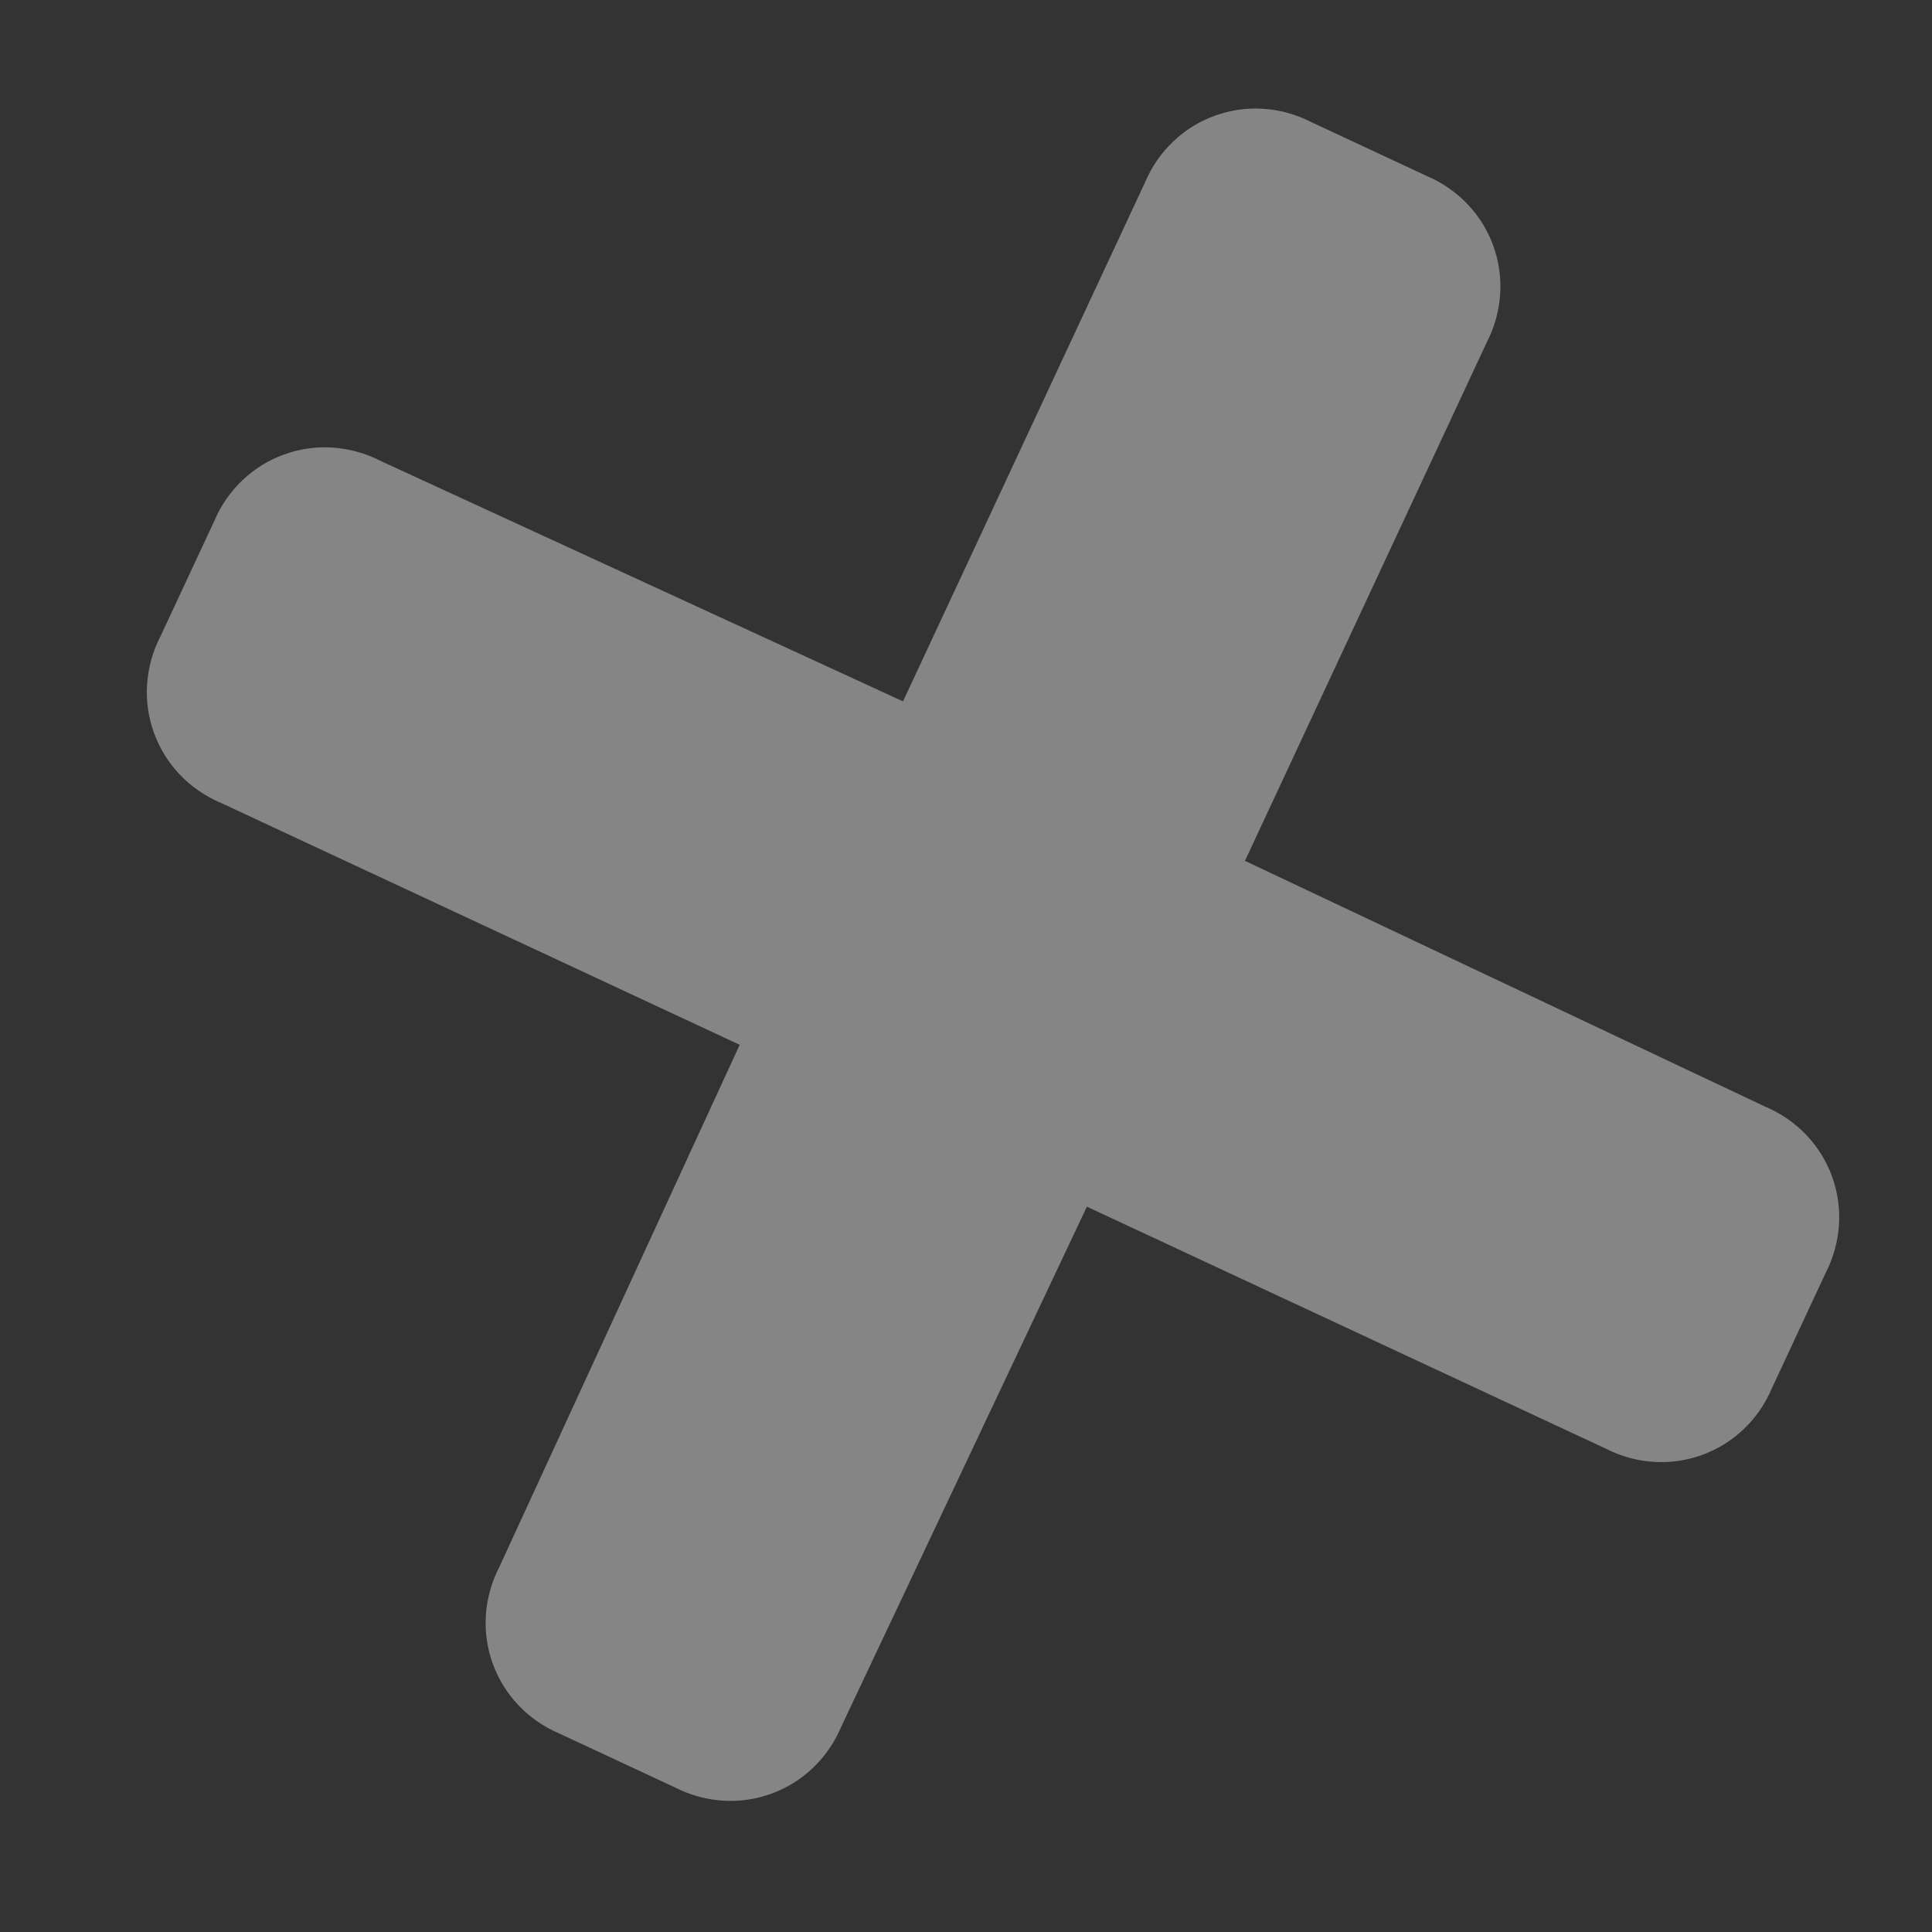 <svg width="28" height="28" viewBox="0 0 28 28" fill="none" xmlns="http://www.w3.org/2000/svg">
<rect x="0" y="0" width="28" height="28" fill="#333333" stroke="none"/>
<path d="M18.043 12.476L21.545 4.966C22.02 4.045 21.62 2.944 20.663 2.544L19.011 1.773C18.09 1.298 16.989 1.699 16.589 2.655L13.087 10.165L5.522 6.683C4.6 6.208 3.499 6.609 3.099 7.565L2.328 9.217C1.853 10.138 2.254 11.24 3.21 11.64L10.72 15.142L7.238 22.707C6.763 23.628 7.164 24.729 8.12 25.13L9.772 25.9C10.694 26.375 11.795 25.974 12.195 25.018L15.752 17.488L23.262 20.99C24.183 21.465 25.285 21.065 25.685 20.108L26.455 18.456C26.93 17.535 26.53 16.434 25.573 16.034L18.043 12.476Z" fill="white" fill-opacity="0.4"/>
</svg>
